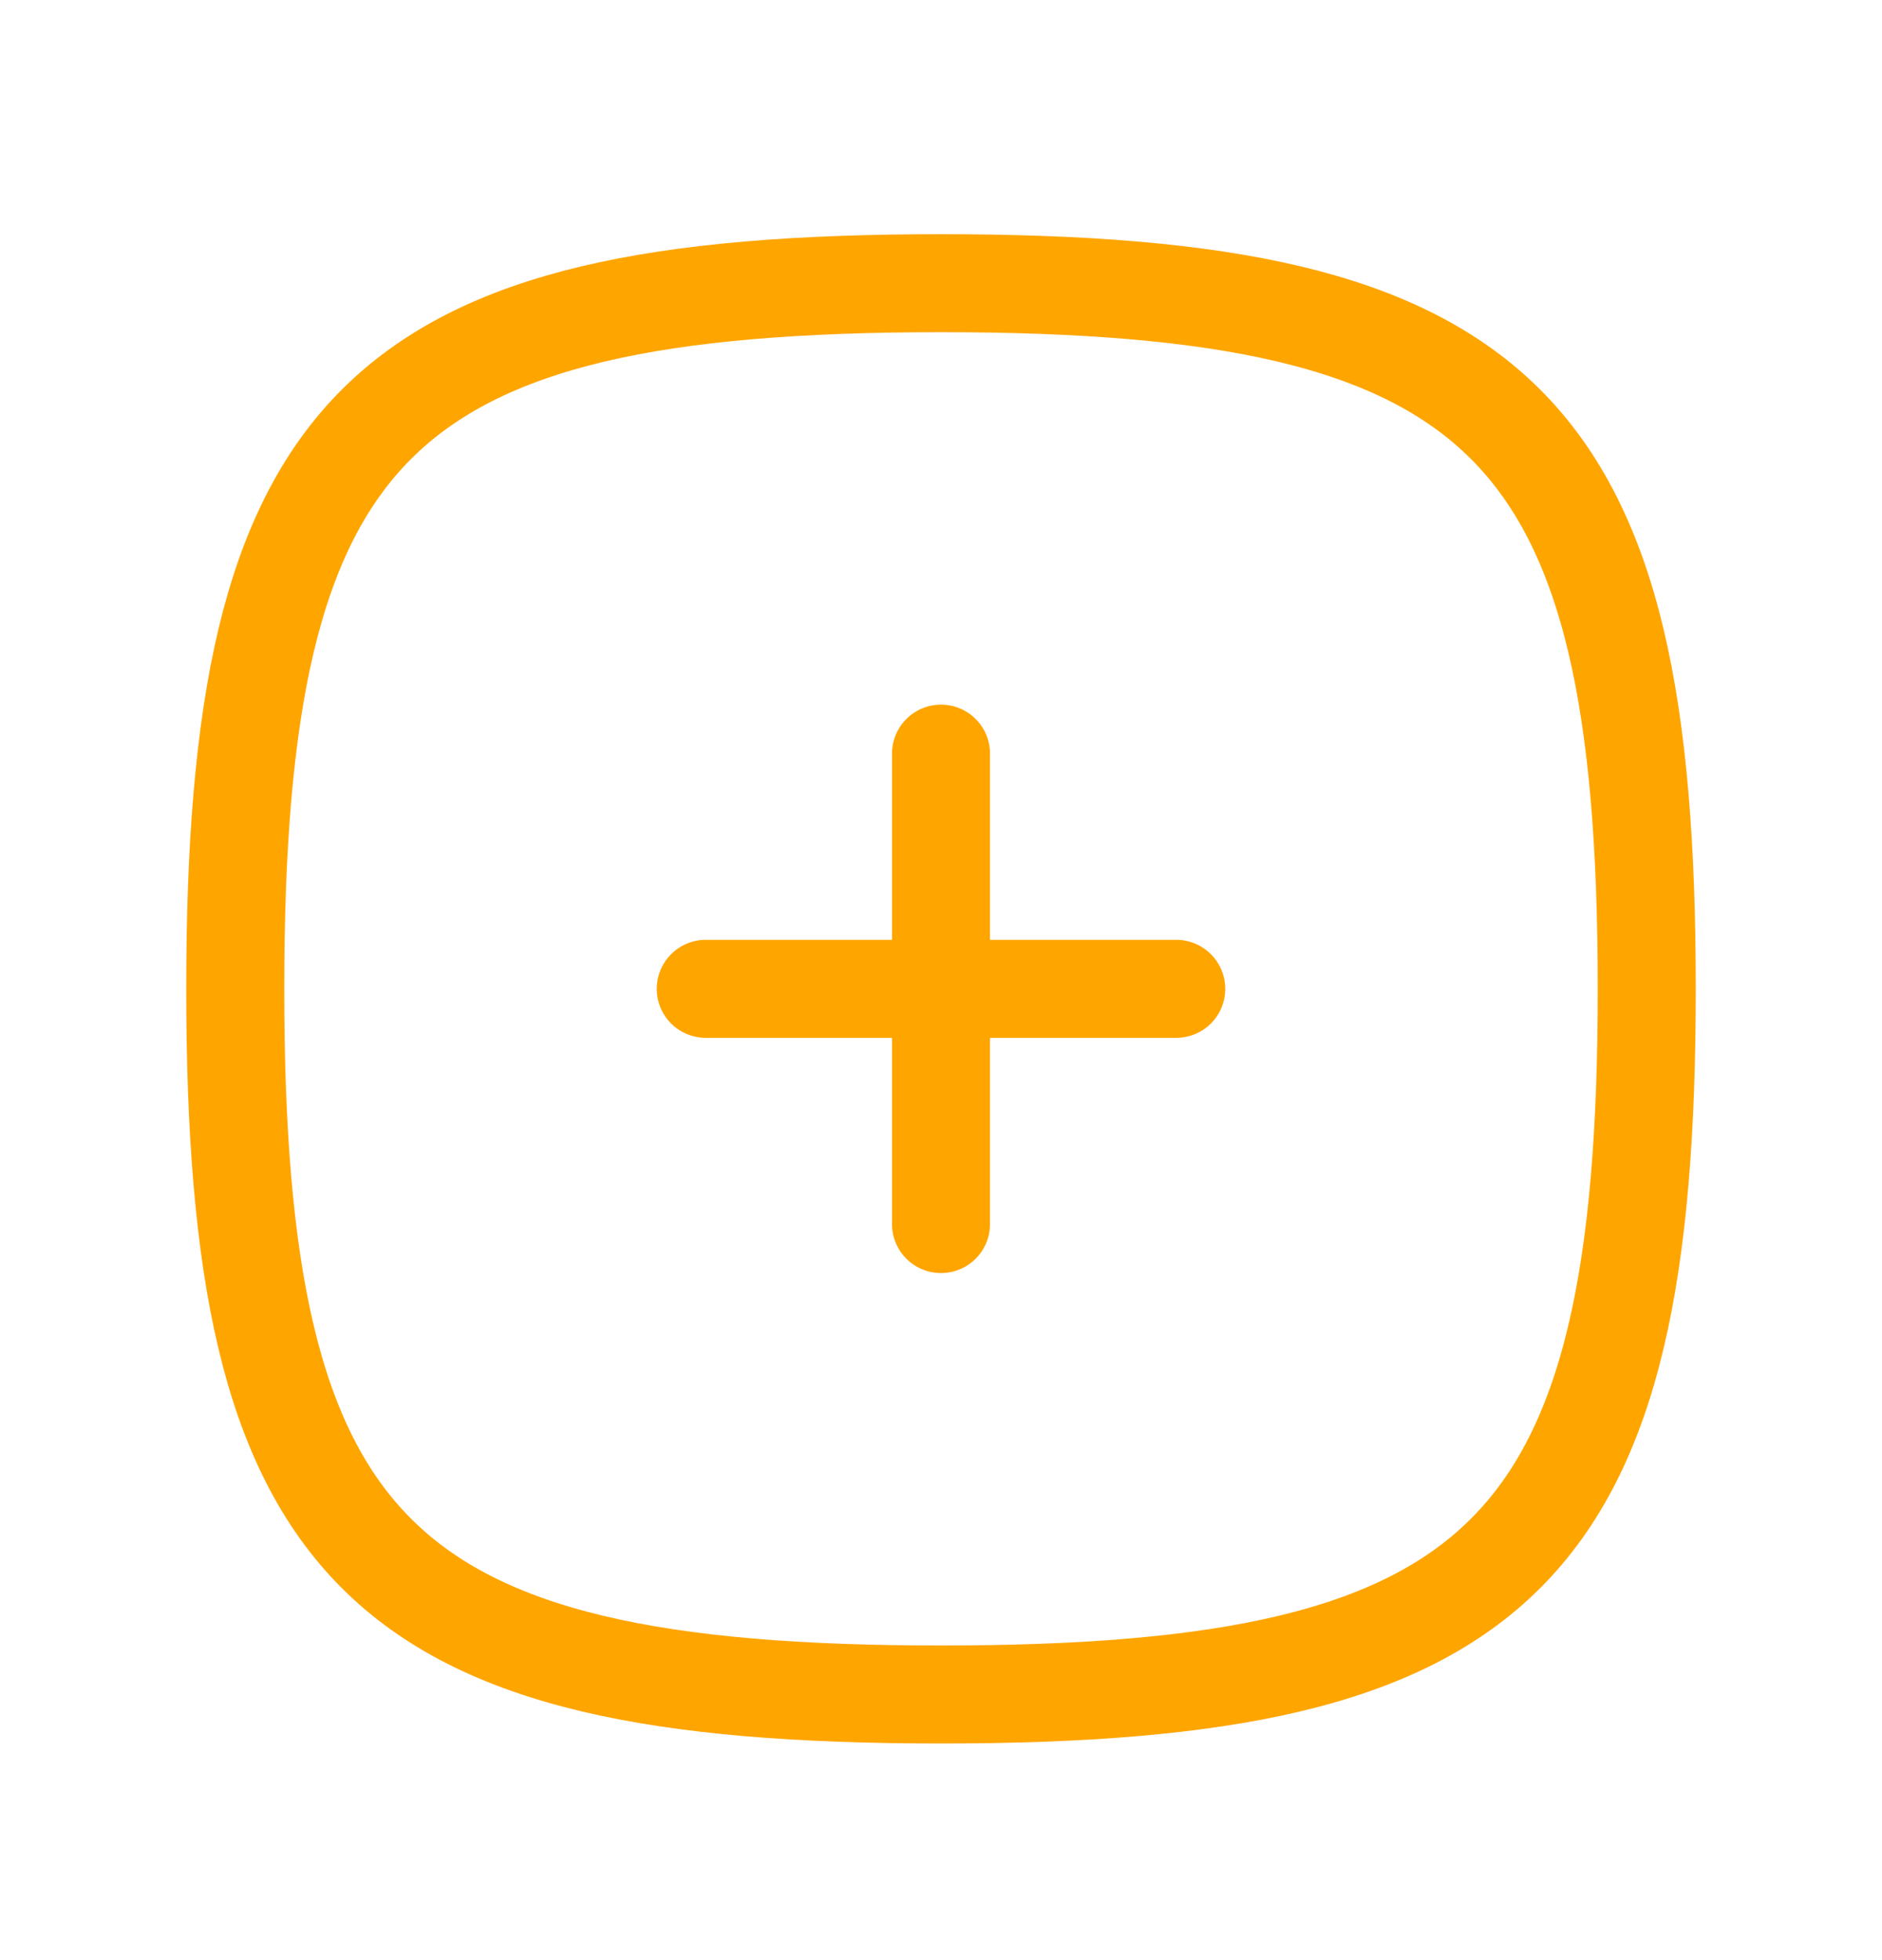 <svg width="24" height="25" viewBox="0 0 24 25" fill="none" xmlns="http://www.w3.org/2000/svg">
<path d="M15 12.612H9M12 9.612V15.612M12 3.612C19.2 3.612 21 5.412 21 12.612C21 19.812 19.2 21.612 12 21.612C4.8 21.612 3 19.812 3 12.612C3 5.412 4.8 3.612 12 3.612Z" stroke="#FFA500" stroke-width="1.25" stroke-linecap="round" stroke-linejoin="round"/>
</svg>
